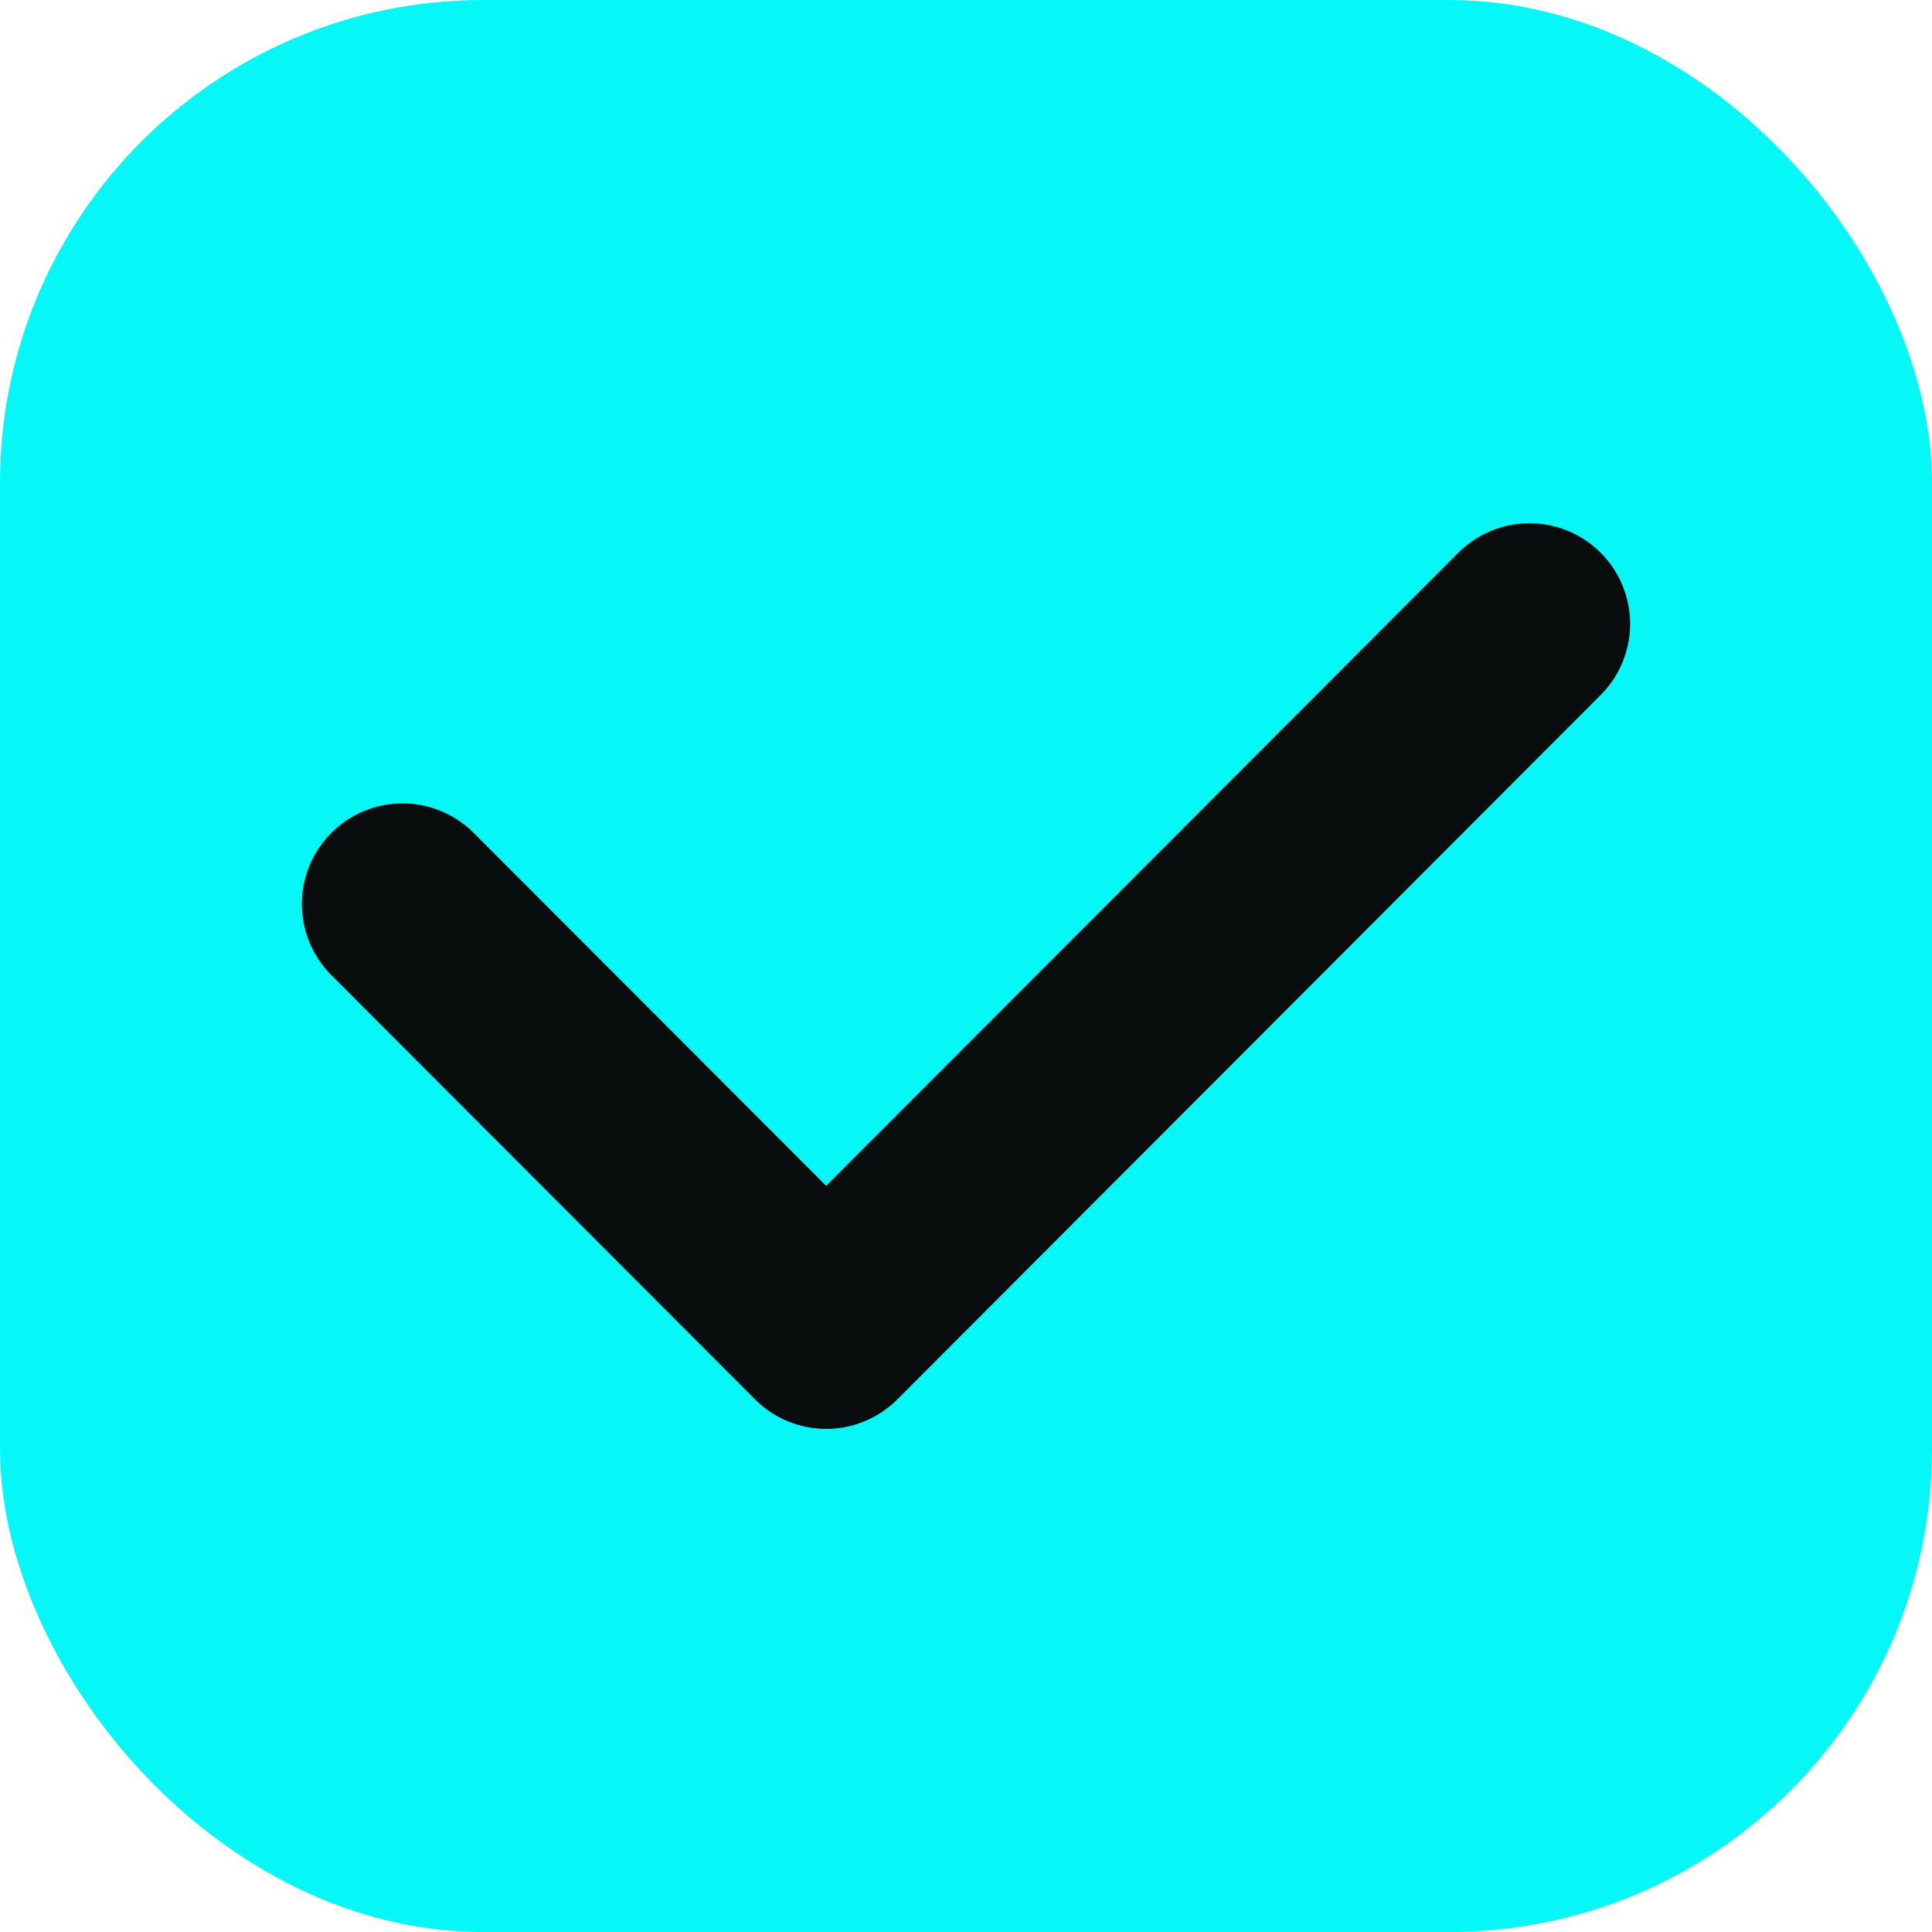 <svg width="24" height="24" viewBox="0 0 24 24" xmlns="http://www.w3.org/2000/svg">
    <g fill="none" fill-rule="evenodd">
        <rect fill="#06F7F7" width="24" height="24" rx="6"/>
        <path stroke="#090D0D" stroke-width="2.5" stroke-linecap="round" stroke-linejoin="round" d="m5 11.23 5.263 5.27L19 7.75"/>
    </g>
</svg>
